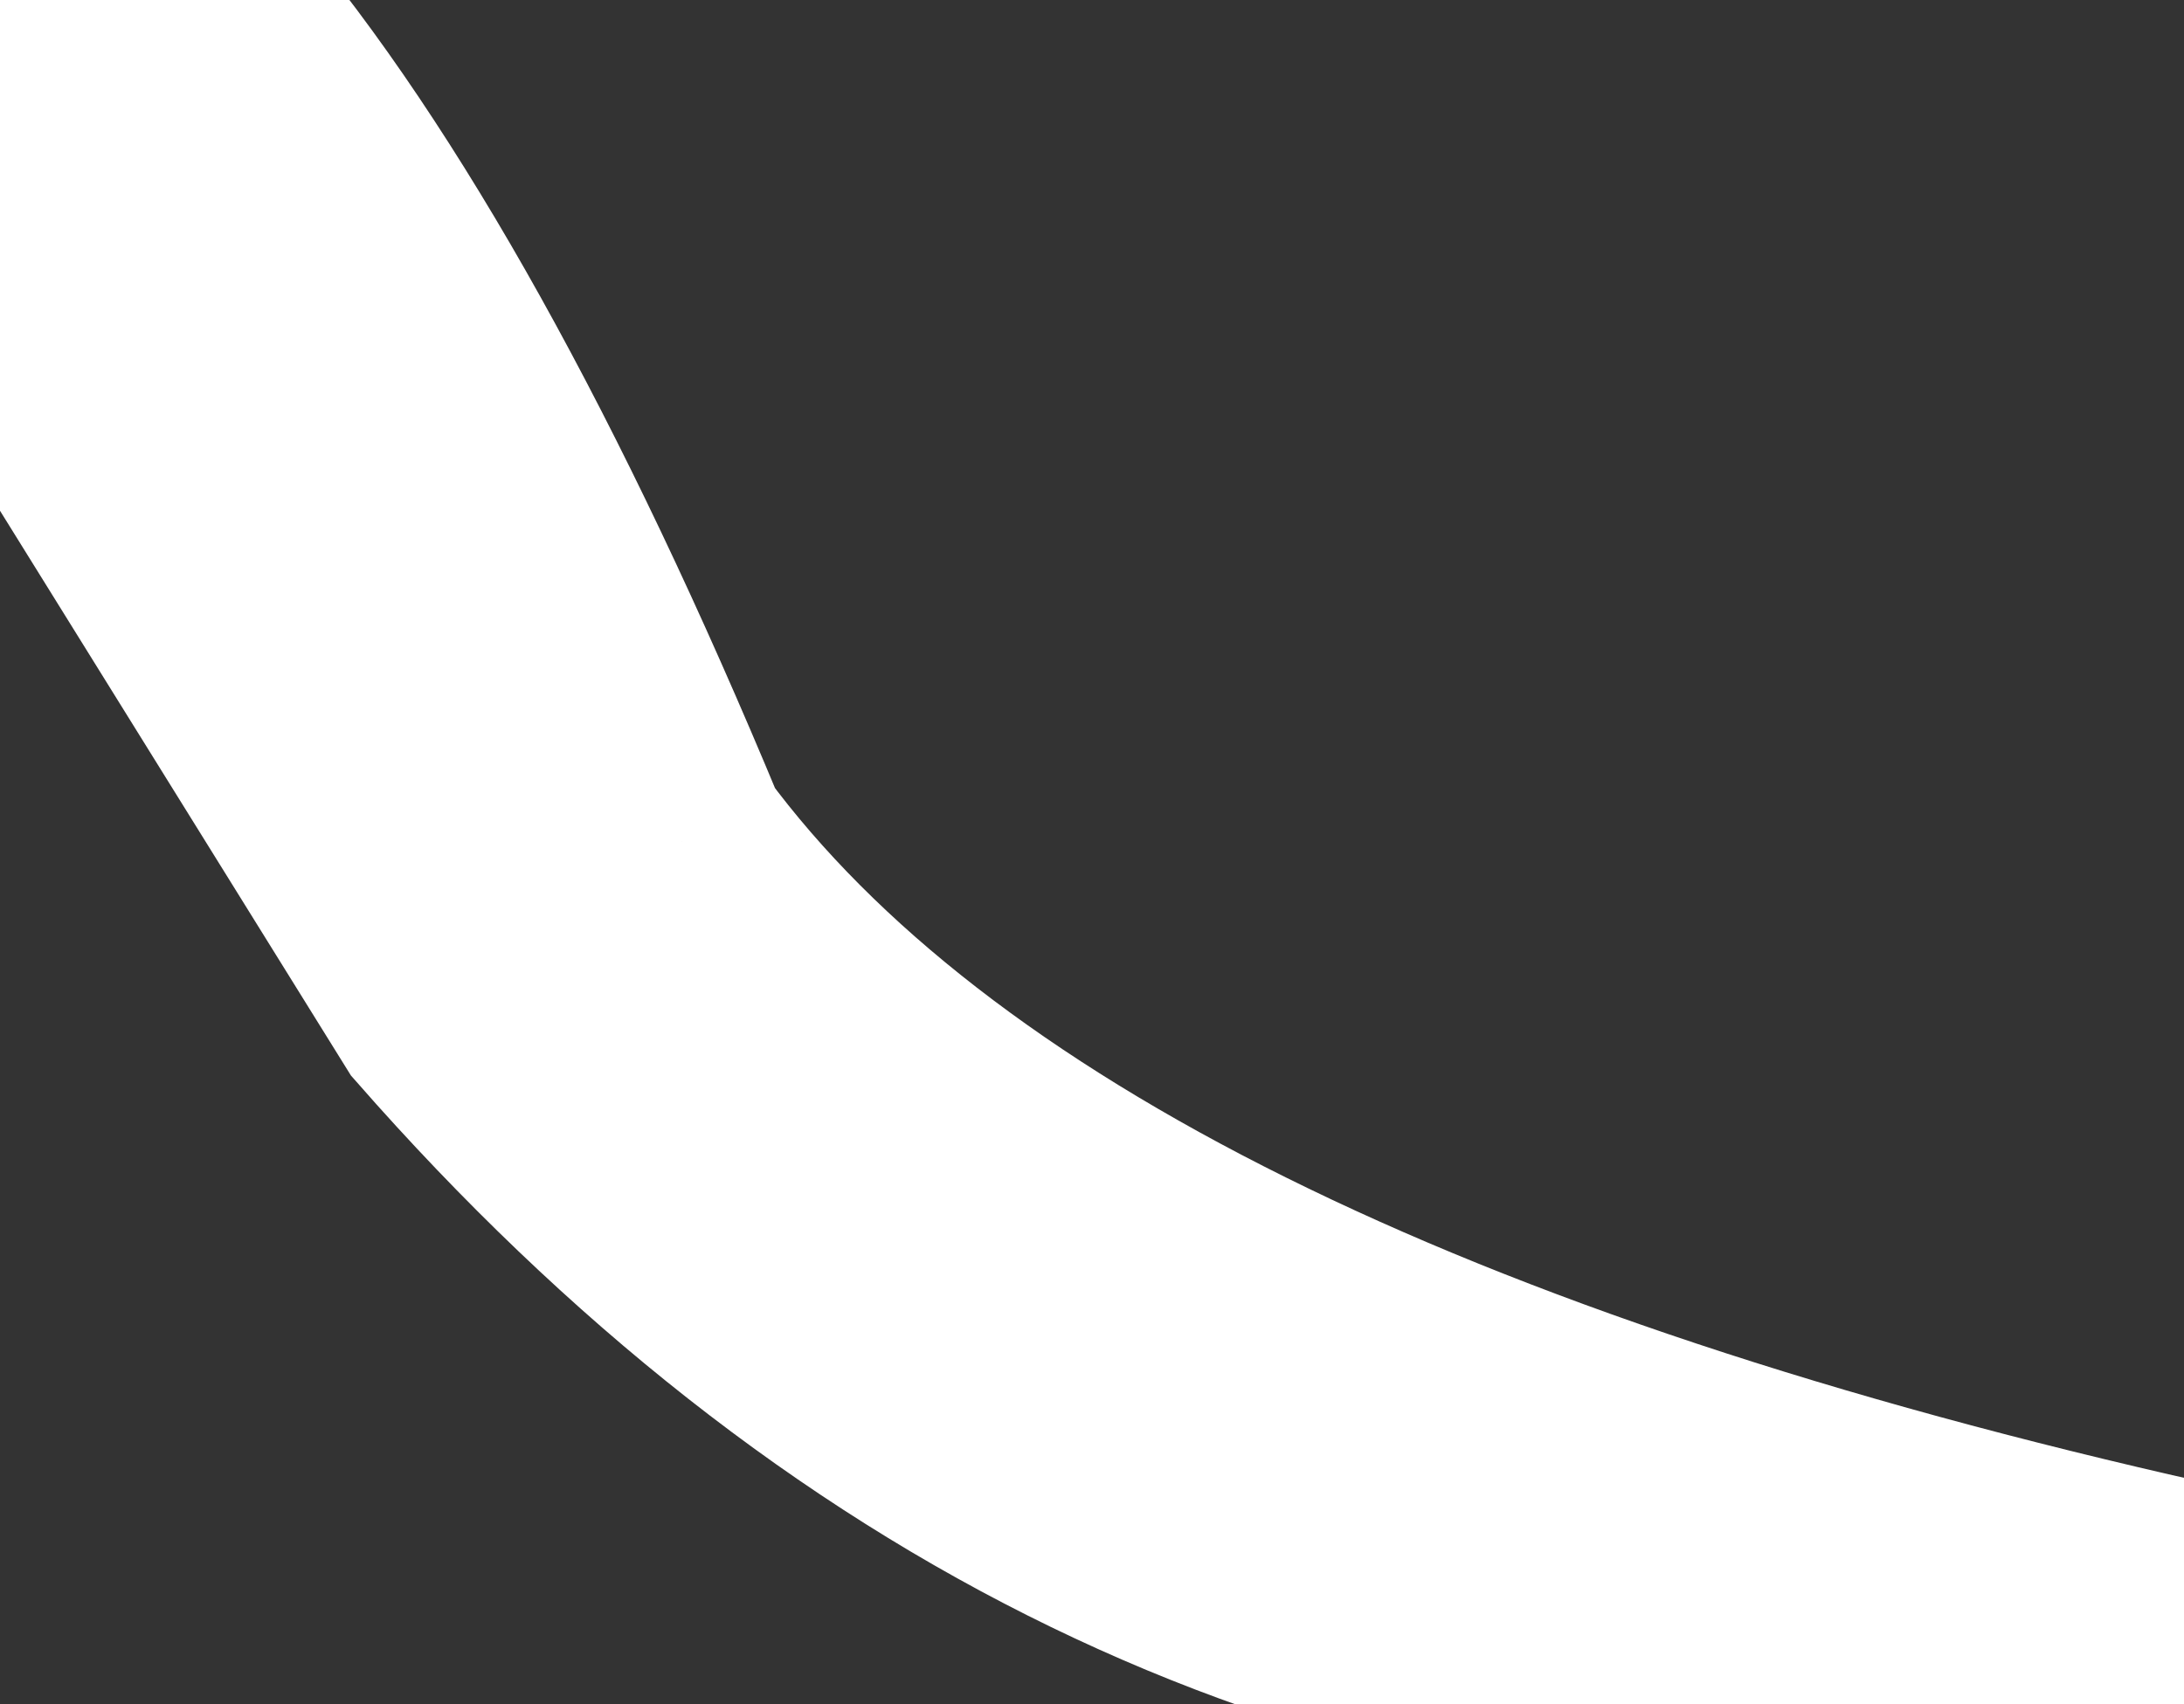 <?xml version="1.0" encoding="UTF-8" standalone="no"?><svg xmlns:xlink="http://www.w3.org/1999/xlink" height="8.0px" width="10.25px" xmlns="http://www.w3.org/2000/svg"><rect width="100%" height="100%" fill="#333333" stroke="none"/>  <g transform="matrix(1, 0, 0, 1, -49.75, -21.05)"><path d="M52.95 25.0 Q54.65 27.3 60.0 28.5 59.75 29.05 58.5 29.05 54.65 29.05 51.8 25.8 L49.75 22.5 Q49.75 21.75 49.9 21.4 L50.05 21.05 50.75 21.05 Q51.85 22.35 52.95 25.0" fill="#ffffff" fill-rule="evenodd" stroke="#ffffff"/>  </g></svg>